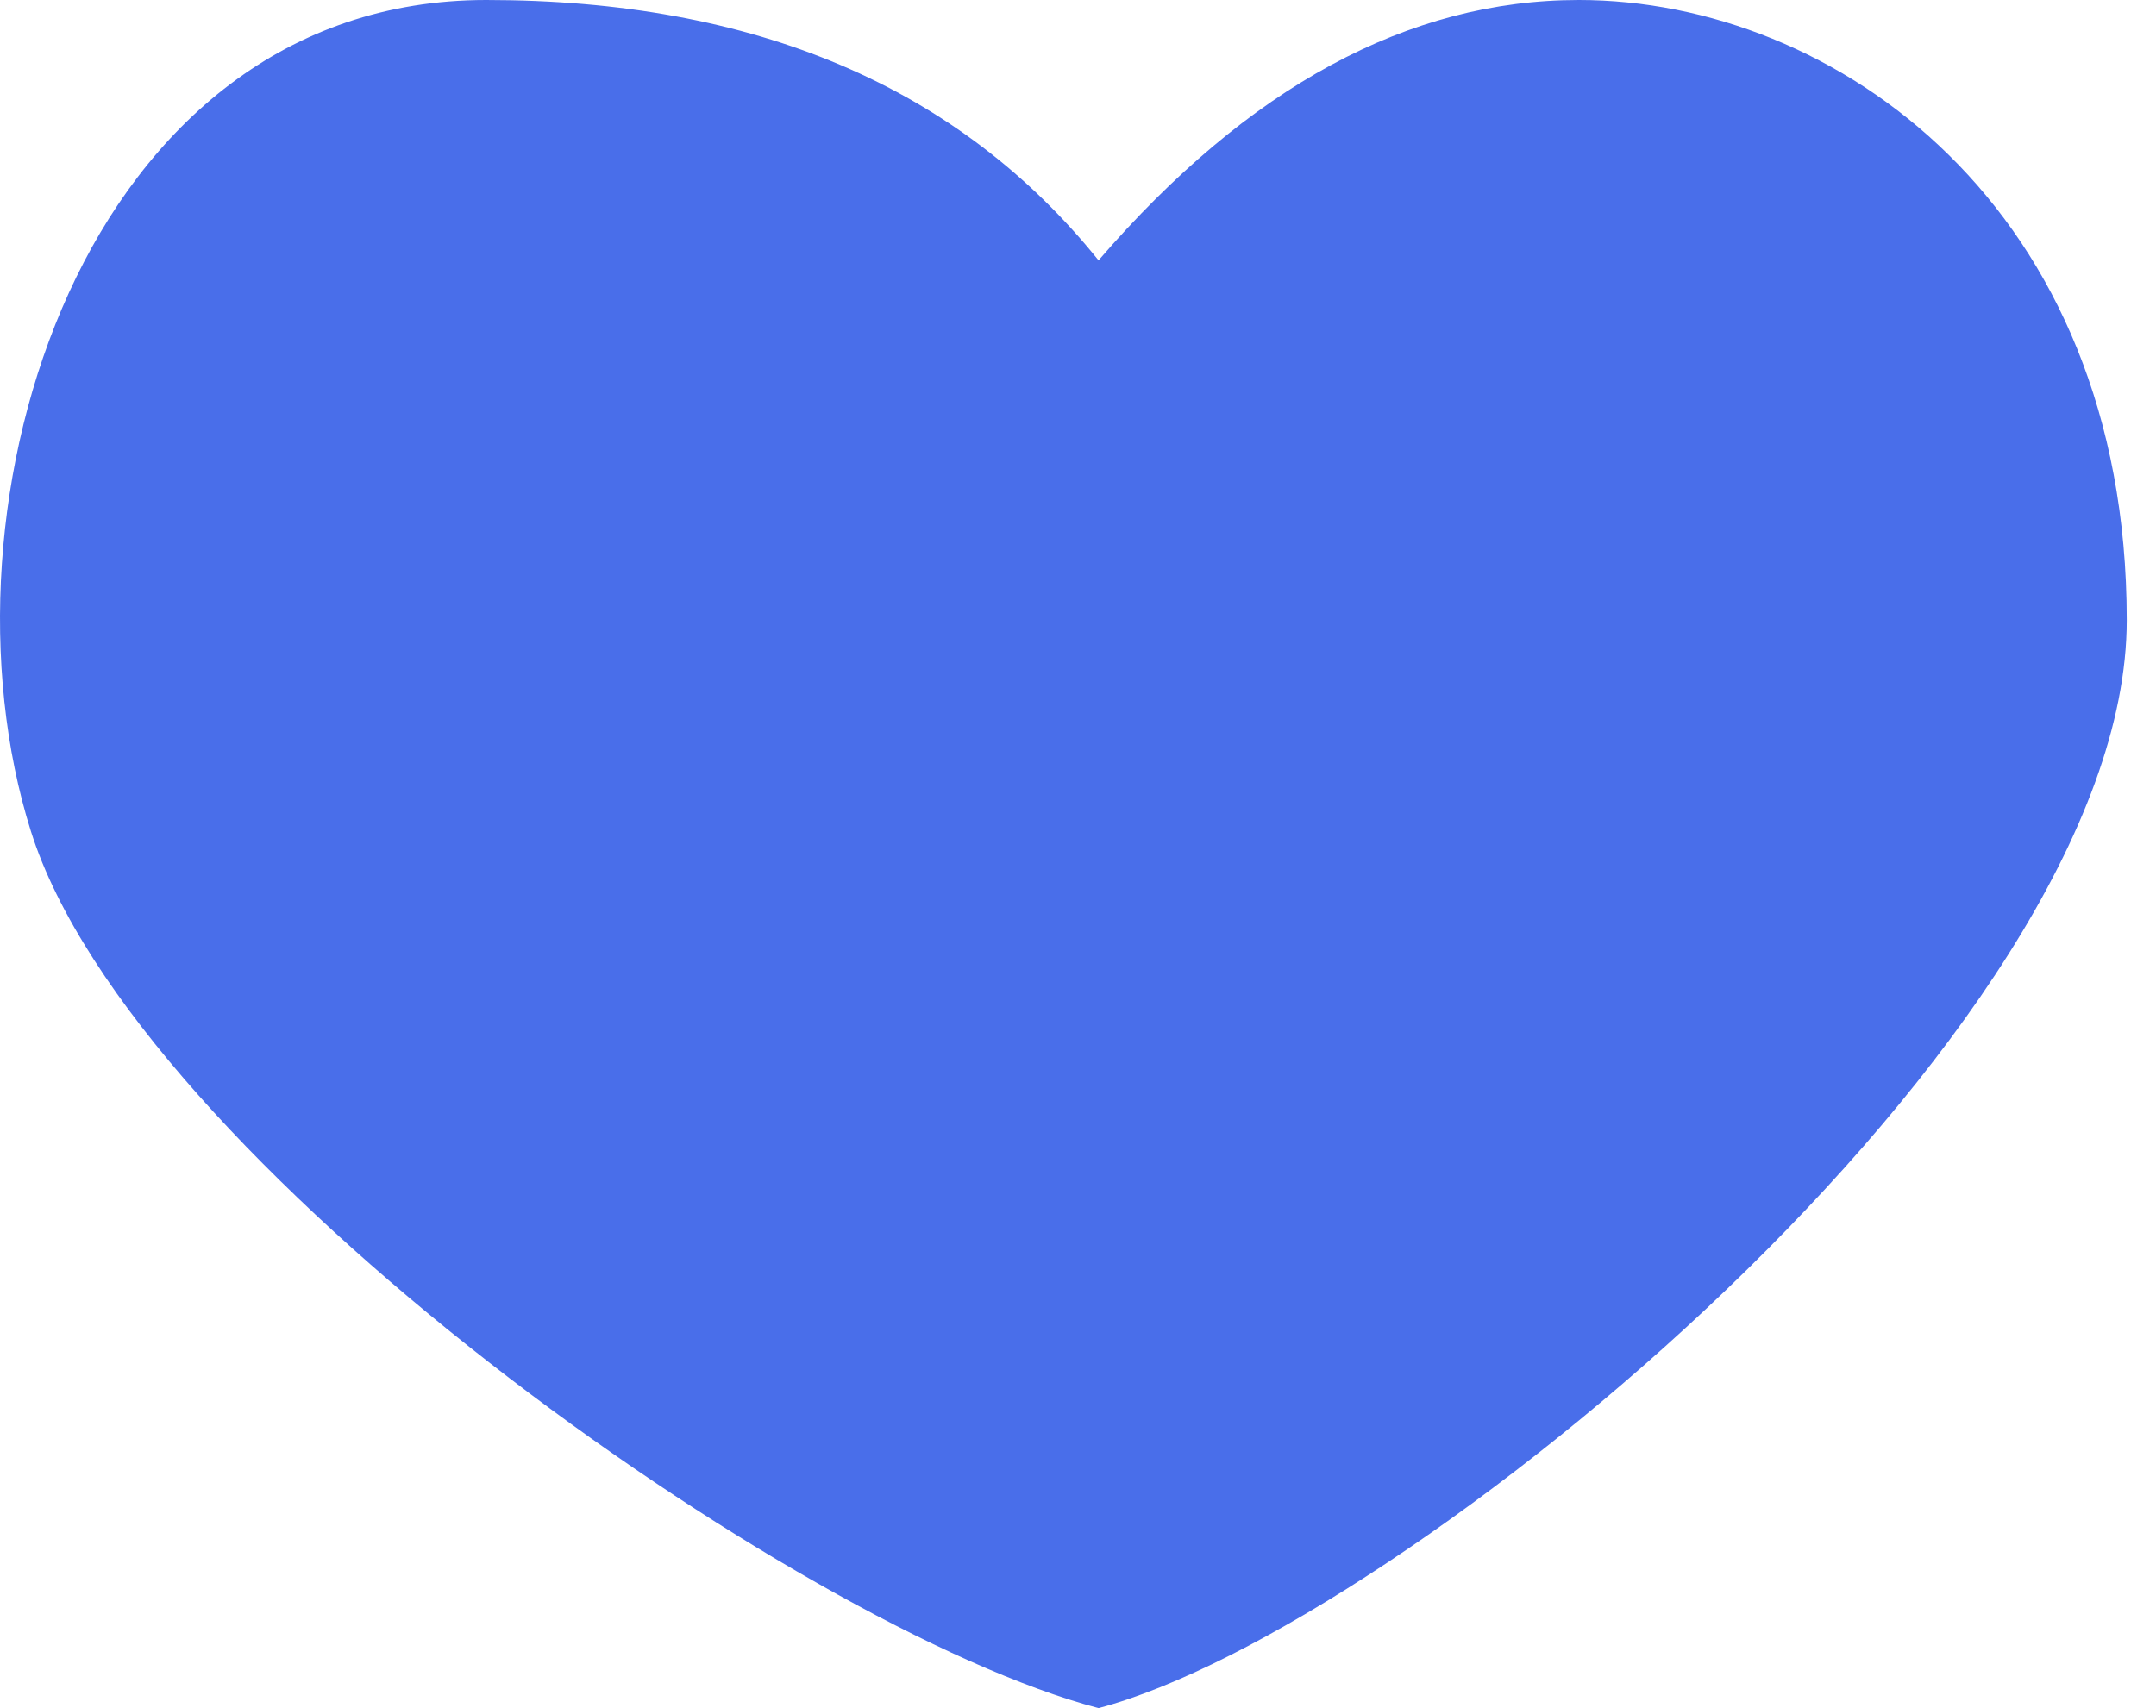 <svg width="53" height="42" viewBox="0 0 53 42" fill="none" xmlns="http://www.w3.org/2000/svg">
<path opacity="0.75" fill-rule="evenodd" clip-rule="evenodd" d="M27.005 6.402C23.572 2.134 18.554 0 11.952 0C2.048 0 -1.774 12.396 0.76 20.44C3.293 28.484 19.495 40.021 27.005 42C34.495 40.021 52.281 25.426 52.281 15.249C52.281 5.073 45.098 0 38.814 0C34.625 0 30.689 2.134 27.005 6.402Z" fill="#0C3EE3"/>
</svg>
